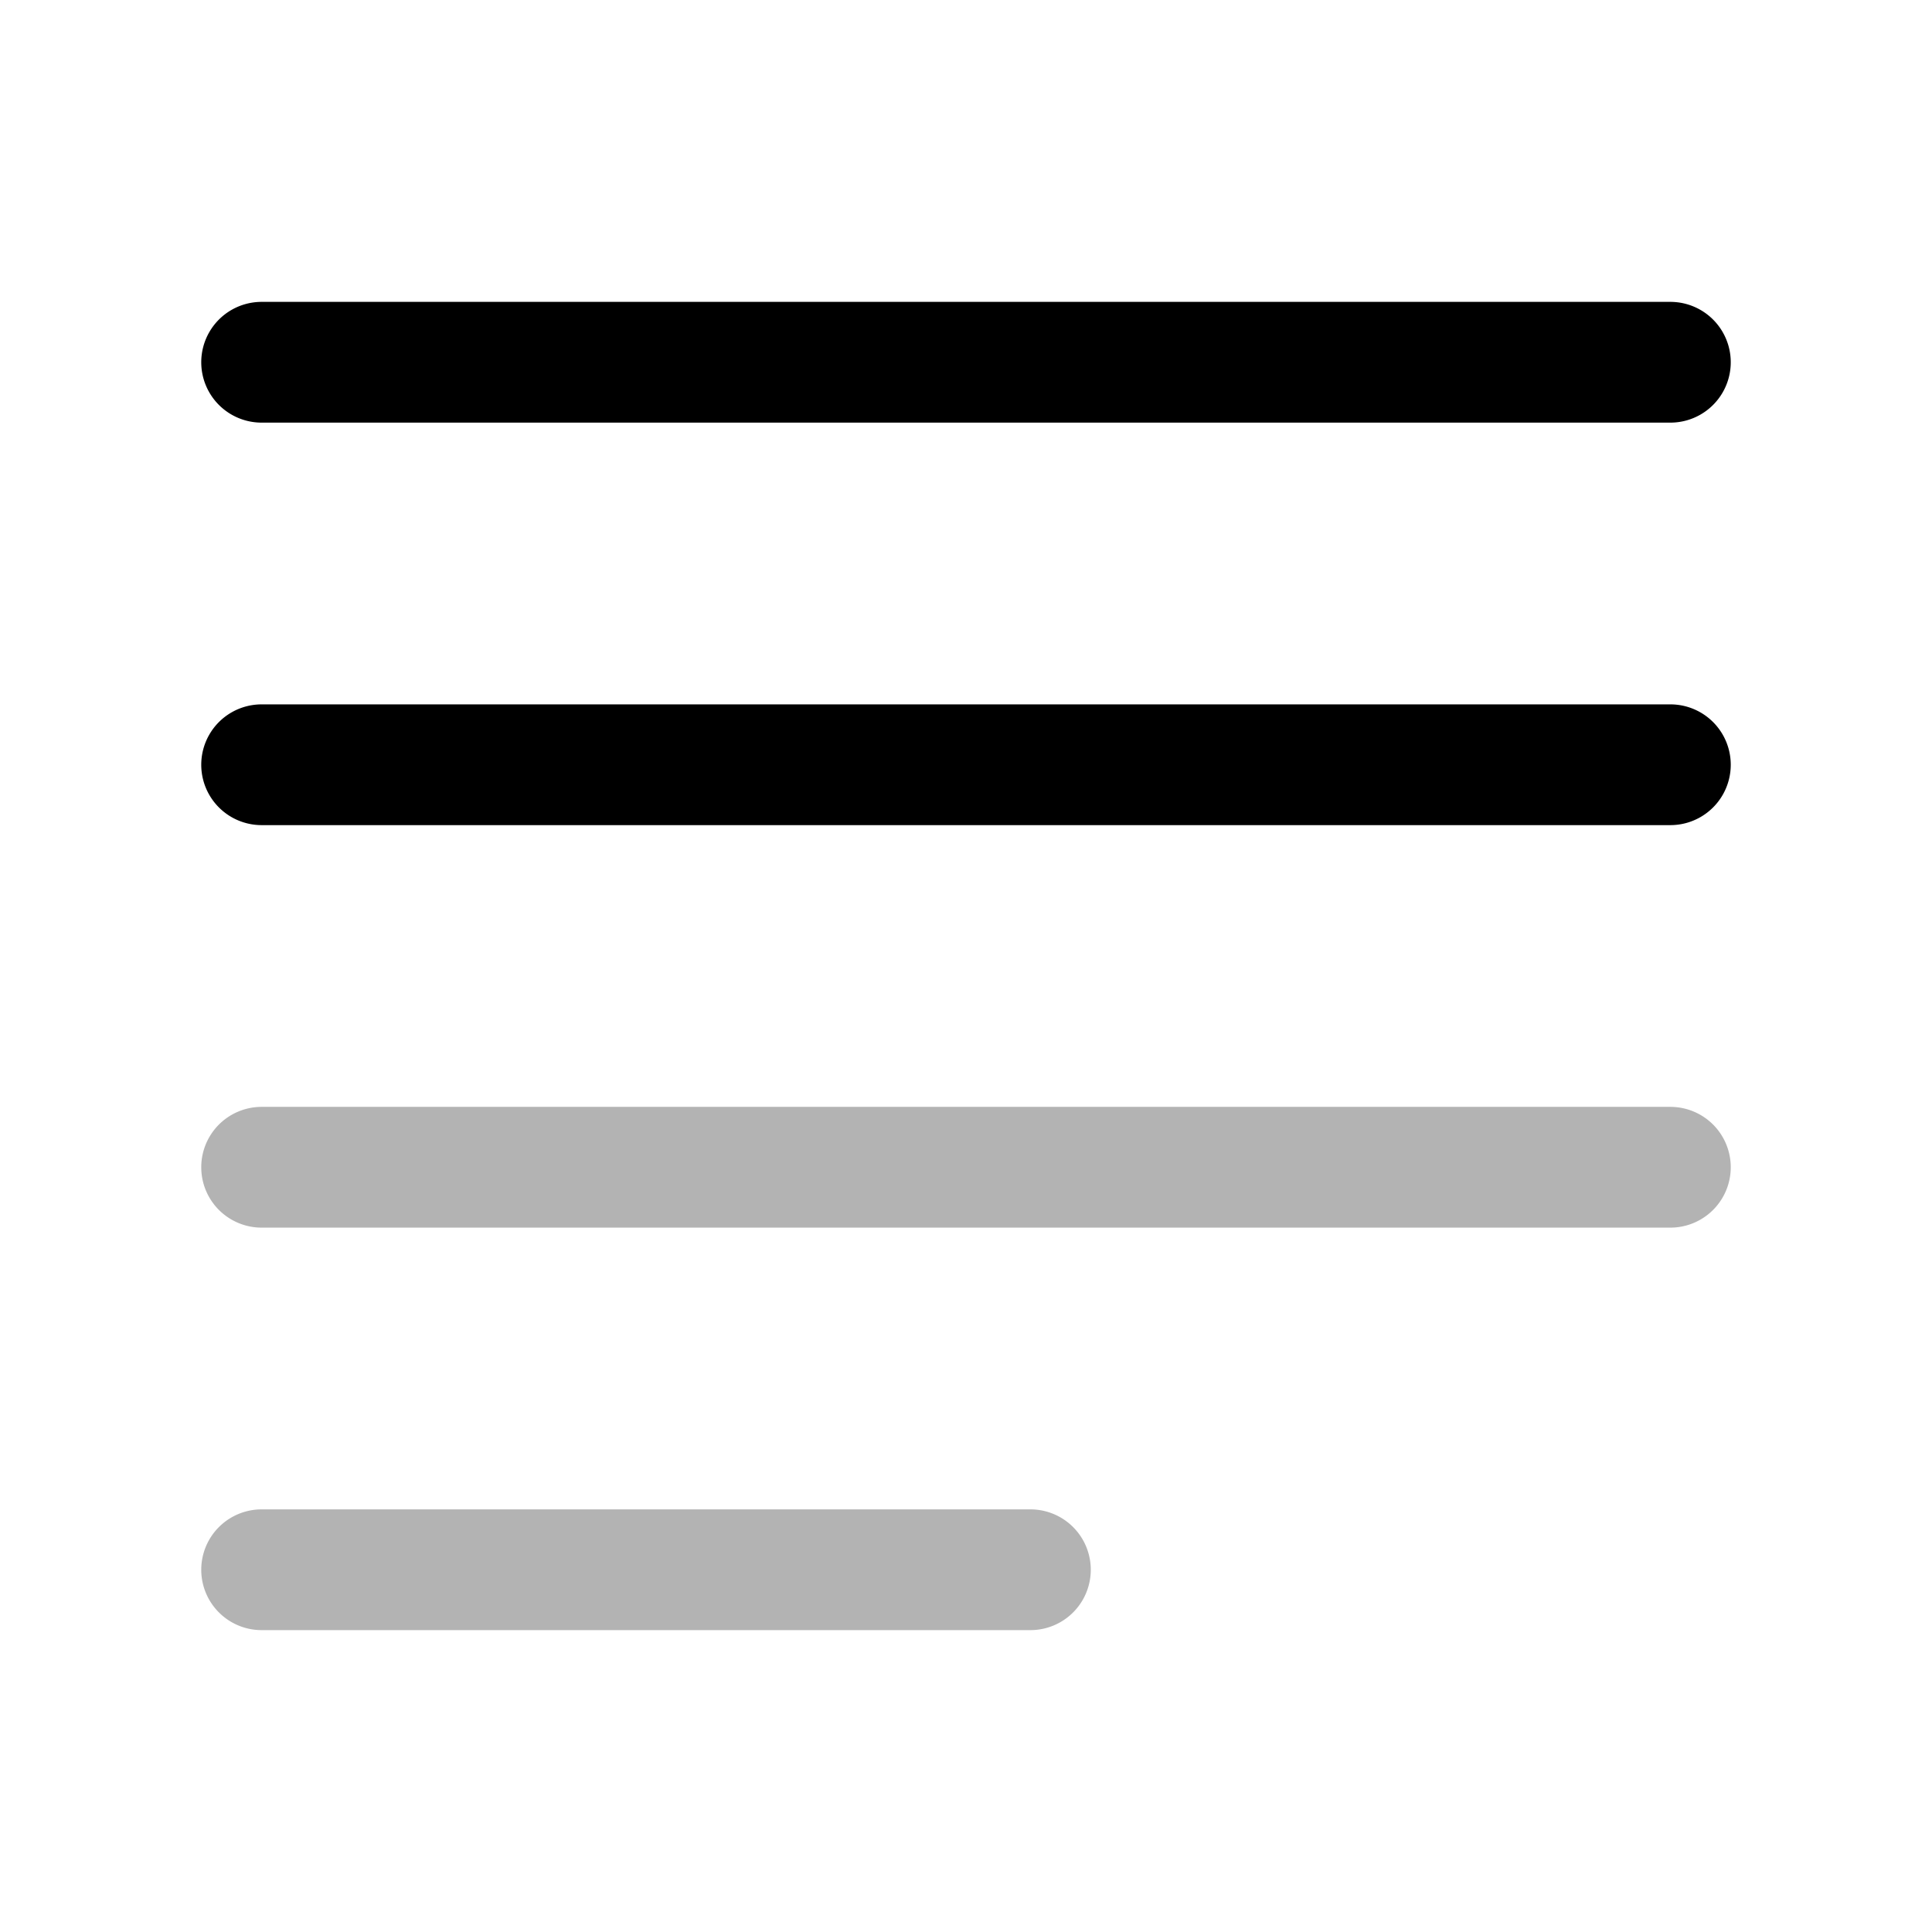 <svg xmlns="http://www.w3.org/2000/svg" viewBox="0 0 24 24"><defs><style>.cls-1{opacity:0.3;}</style></defs><g id="text"><g id="textalign-justifycenter"><path d="M20.75,5.25H3.25a.75.75,0,0,1,0-1.5h17.5a.75.75,0,0,1,0,1.5Z"/><path d="M20.75,10.25H3.25a.75.75,0,0,1,0-1.5h17.5a.75.75,0,0,1,0,1.5Z"/><path class="cls-1" d="M20.75,15.25H3.25a.75.75,0,0,1,0-1.5h17.5a.75.75,0,0,1,0,1.5Z"/><path class="cls-1" d="M12.8,20.25H3.25a.75.75,0,0,1,0-1.5H12.8a.75.75,0,0,1,0,1.5Z"/></g></g></svg>